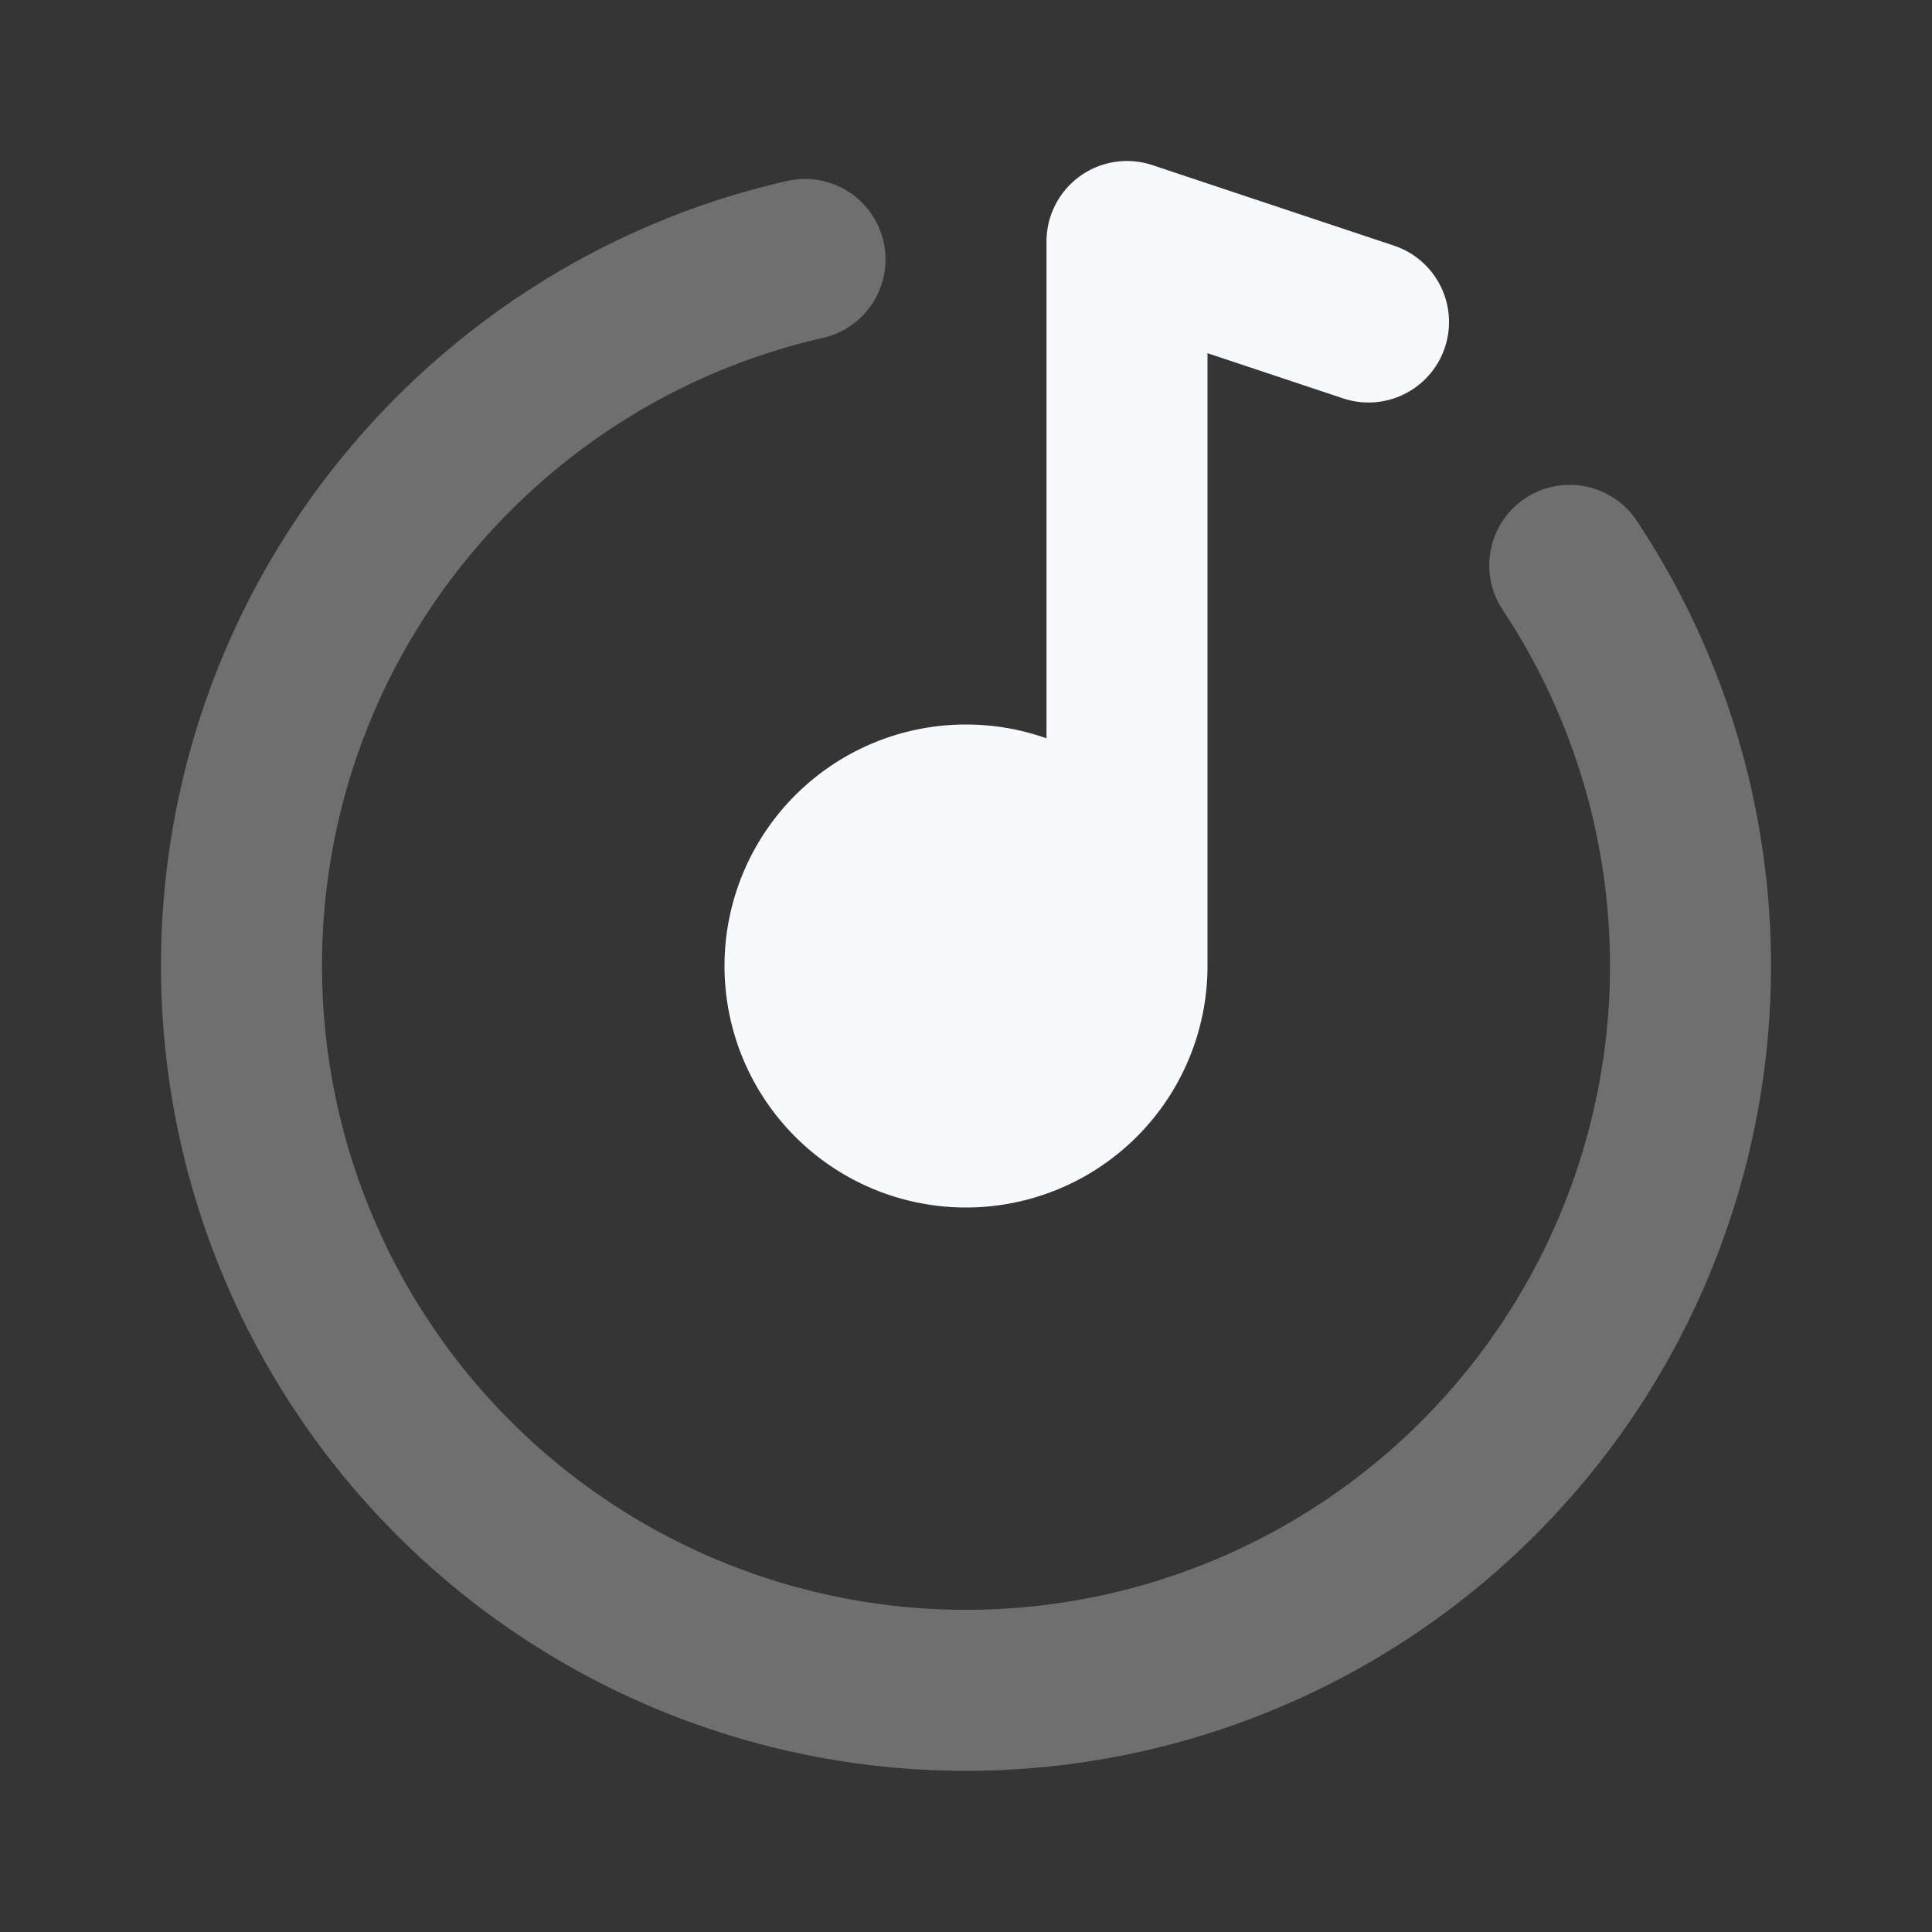 <svg xmlns="http://www.w3.org/2000/svg" width="24" height="24" fill="none"><rect width="100%" height="100%" fill="#333333" stroke="none"/><path fill="#fff" fill-opacity=".01" d="M24 0v24H0V0z"/><path stroke="#F7F9FC" stroke-linecap="round" stroke-linejoin="round" stroke-width="2" d="M10 3.223C5.992 4.133 3 7.716 3 12a9 9 0 1 0 16.5-4.977" opacity=".3"/><path fill="#F7F9FC" d="M14 12a2 2 0 1 1-4 0 2 2 0 0 1 4 0"/><path stroke="#F7F9FC" stroke-linecap="round" stroke-linejoin="round" stroke-width="2" d="M14 12V3l3 1m-3 8a2 2 0 1 1-4 0 2 2 0 0 1 4 0"/></svg>